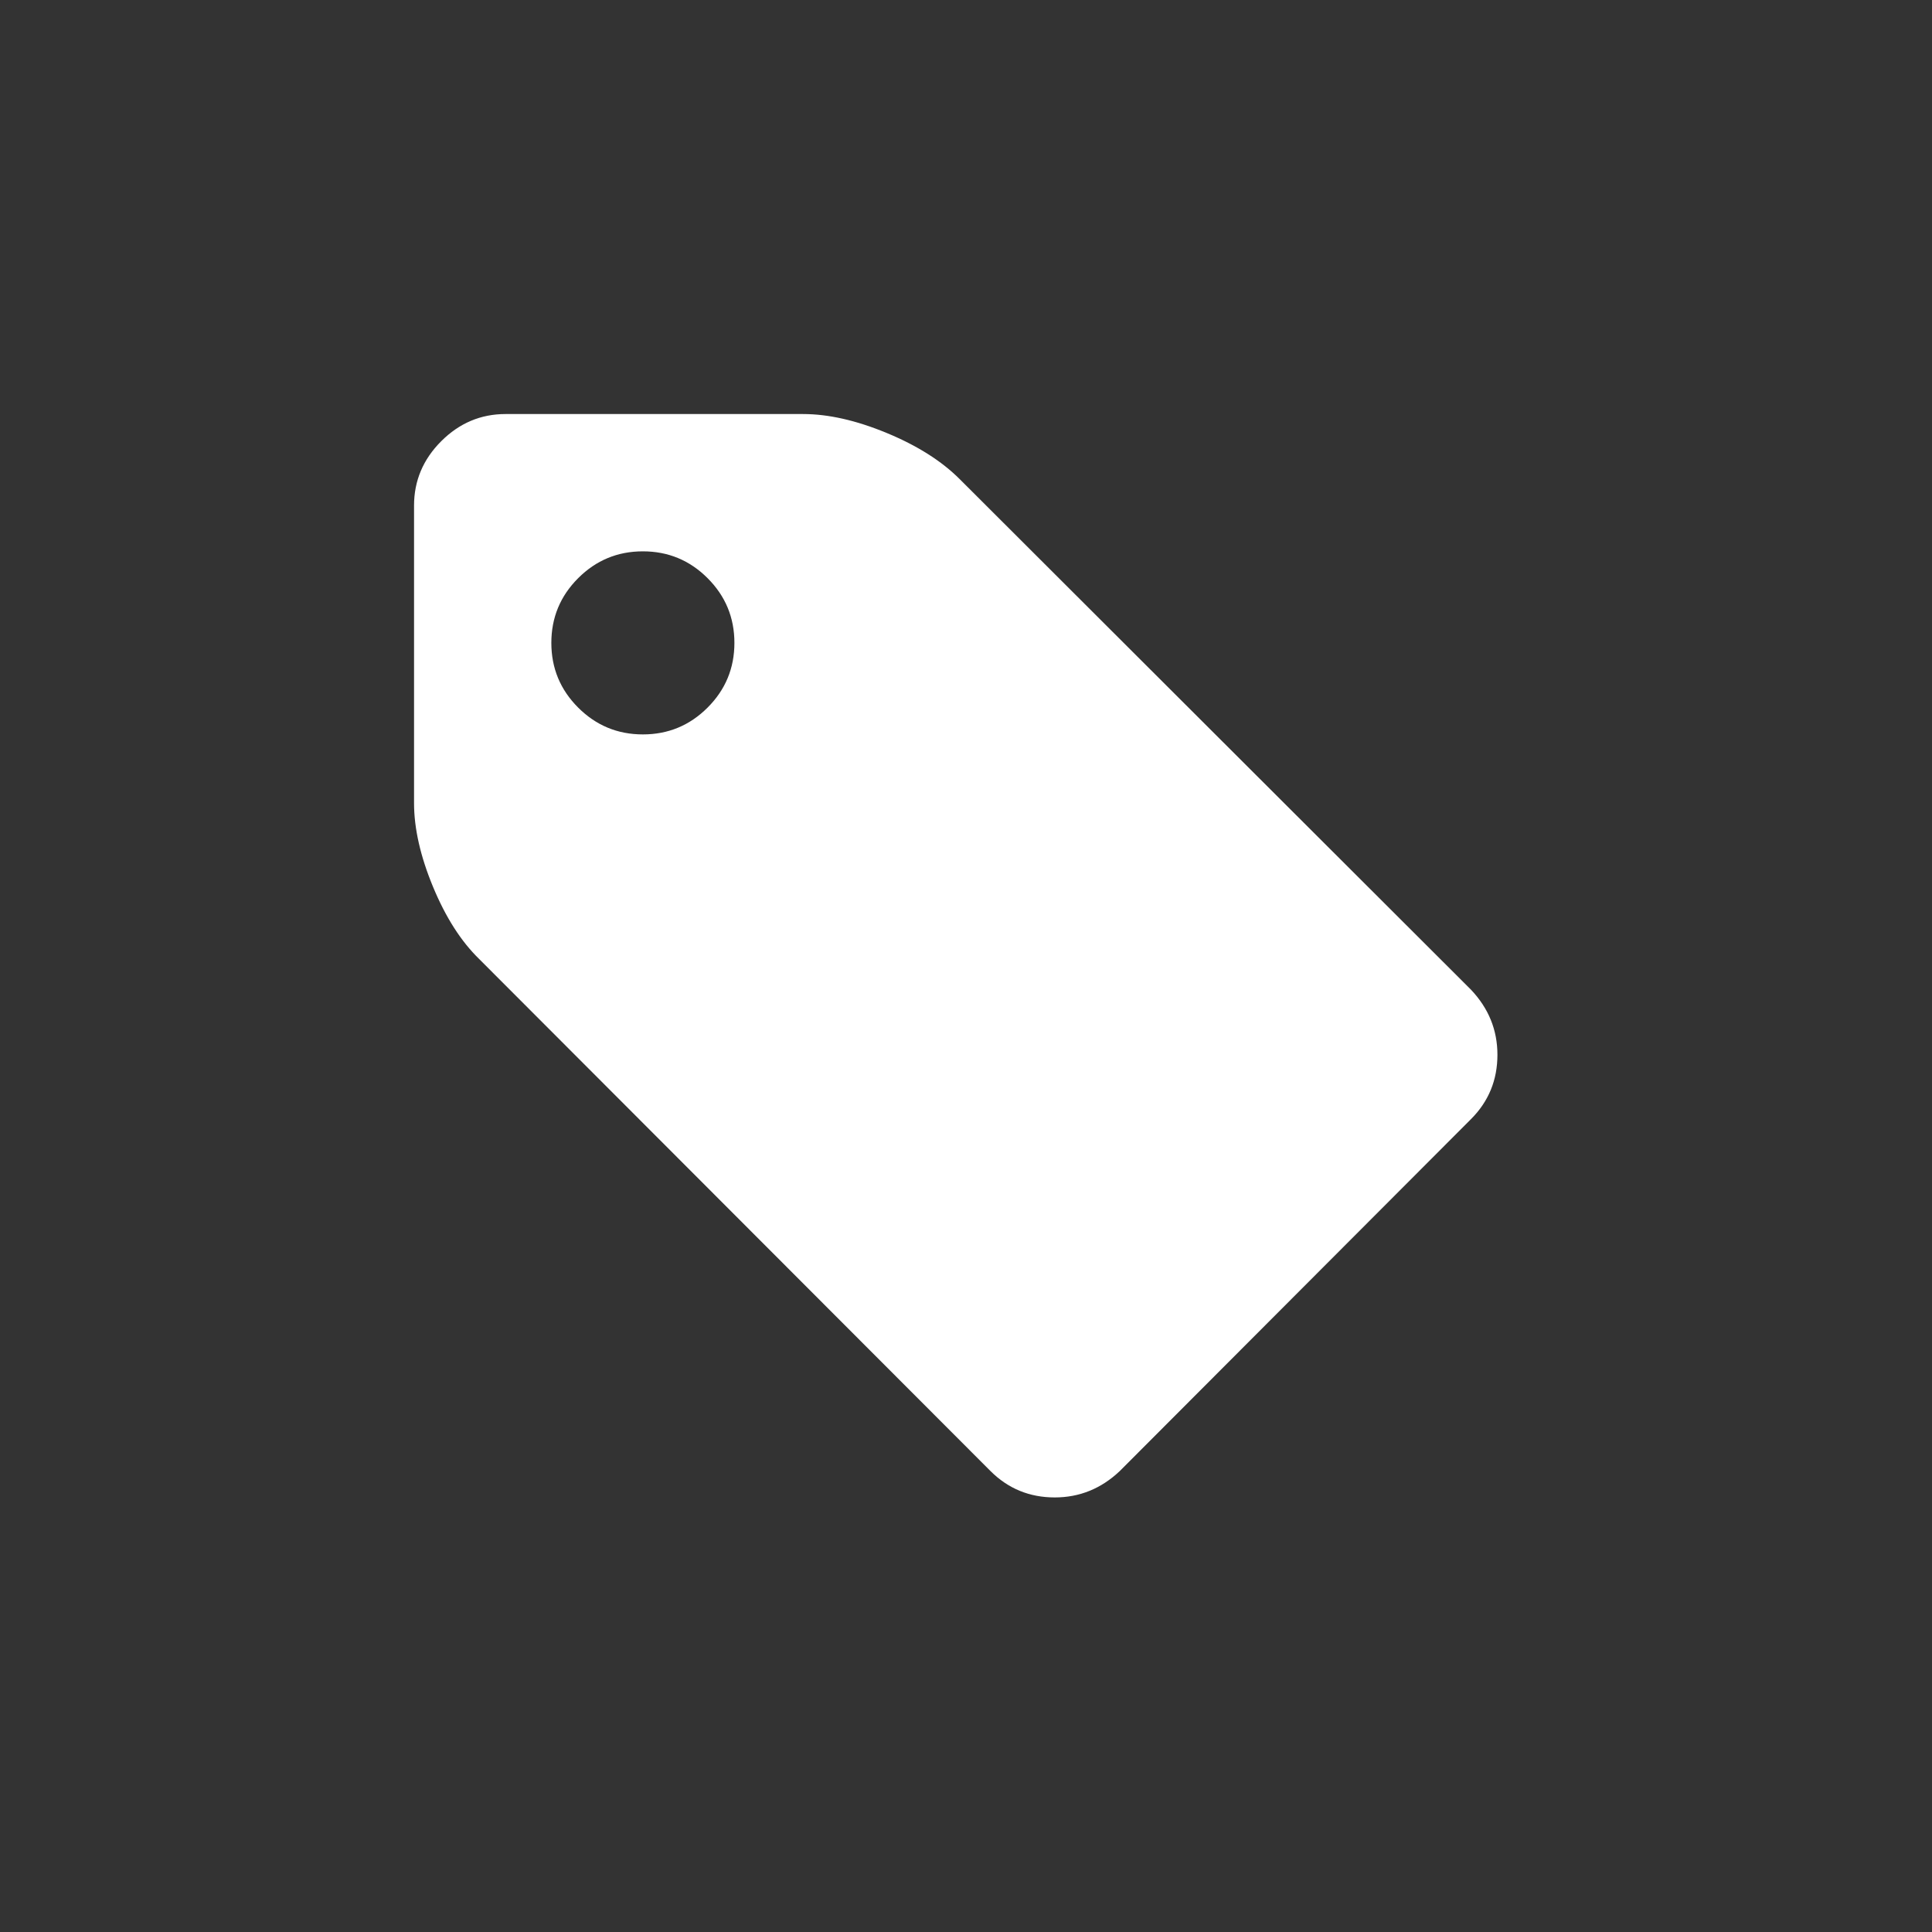 <?xml version="1.0" encoding="UTF-8" standalone="no"?>
<svg
   version="1.1"
   id="Capa_1"
   x="0px"
   y="0px"
   width="21"
   height="21"
   viewBox="0 0 17.741 17.741"
   xml:space="preserve"
   class=""
   sodipodi:docname="tag_indicator_bright.svg"
   inkscape:version="1.3 (0e150ed6c4, 2023-07-21)"
   xmlns:inkscape="http://www.inkscape.org/namespaces/inkscape"
   xmlns:sodipodi="http://sodipodi.sourceforge.net/DTD/sodipodi-0.dtd"
   xmlns="http://www.w3.org/2000/svg"
   xmlns:svg="http://www.w3.org/2000/svg"
   xmlns:rdf="http://www.w3.org/1999/02/22-rdf-syntax-ns#"
   xmlns:cc="http://creativecommons.org/ns#"
   xmlns:dc="http://purl.org/dc/elements/1.1/"><rect x="0" y="0" width="17.741" height="17.741" fill="#333333" stroke="none"/><defs
   id="defs11" /><sodipodi:namedview
   pagecolor="#ffffff"
   bordercolor="#666666"
   borderopacity="1"
   objecttolerance="10"
   gridtolerance="10"
   guidetolerance="10"
   inkscape:pageopacity="0"
   inkscape:pageshadow="2"
   inkscape:window-width="1718"
   inkscape:window-height="1368"
   id="namedview9"
   showgrid="false"
   inkscape:zoom="8.0156251"
   inkscape:cx="10.292398"
   inkscape:cy="28.693957"
   inkscape:window-x="2793"
   inkscape:window-y="340"
   inkscape:window-maximized="0"
   inkscape:current-layer="Capa_1"
   inkscape:showpageshadow="2"
   inkscape:pagecheckerboard="0"
   inkscape:deskcolor="#d1d1d1" /><g
   id="g6"
   transform="matrix(0.023,0,0,0.023,3.802,3.802)"><g
     id="g4">&#10;	<path
   d="M 421.985,229.833 217.847,25.981 C 210.612,18.743 200.907,12.607 188.726,7.565 176.541,2.522 165.407,0 155.318,0 H 36.547 C 26.648,0 18.083,3.619 10.85,10.848 3.617,18.081 0.002,26.646 0.002,36.545 v 118.771 c 0,10.088 2.519,21.219 7.564,33.404 5.045,12.185 11.182,21.792 18.417,28.837 L 230.118,421.98 c 7.043,7.043 15.602,10.564 25.697,10.564 9.89,0 18.558,-3.521 25.98,-10.564 L 421.981,281.51 c 7.043,-7.046 10.561,-15.604 10.561,-25.693 0,-9.898 -3.518,-18.559 -10.557,-25.984 z M 117.202,117.201 c -7.142,7.138 -15.752,10.709 -25.841,10.709 -10.085,0 -18.699,-3.571 -25.837,-10.709 -7.138,-7.139 -10.706,-15.749 -10.706,-25.837 0,-10.089 3.568,-18.702 10.706,-25.837 7.139,-7.139 15.752,-10.71 25.837,-10.71 10.089,0 18.702,3.571 25.841,10.71 7.135,7.135 10.706,15.749 10.706,25.837 0,10.088 -3.567,18.698 -10.706,25.837 z"
   data-original="#000000"
   class="active-path"
   data-old_color="#000000"
   fill="#ffffff"
   id="path2" />&#10;</g></g> </svg>
